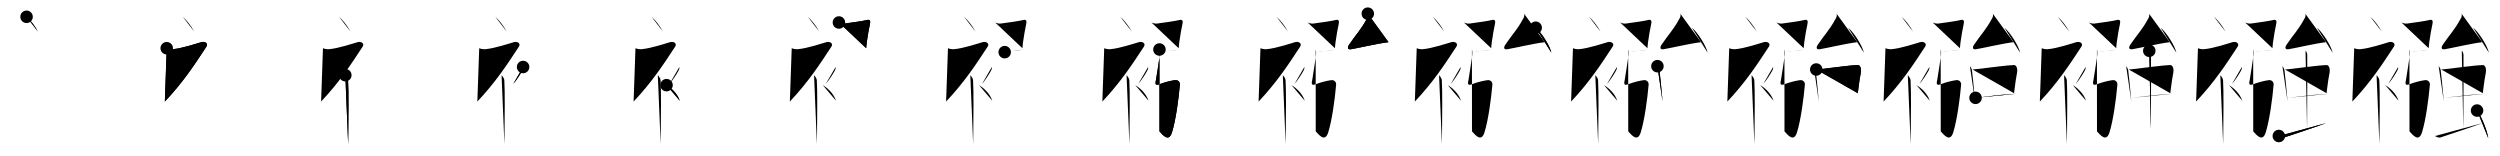 <svg class="stroke_order_diagram--svg_container_for_518662bcd5dda79658001577" style="height: 100px; width: 1600px;" viewbox="0 0 1600 100"><desc>Created with Snap</desc><defs></defs><line class="stroke_order_diagram--bounding_box" x1="1" x2="1599" y1="1" y2="1"></line><line class="stroke_order_diagram--bounding_box" x1="1" x2="1" y1="1" y2="99"></line><line class="stroke_order_diagram--bounding_box" x1="1" x2="1599" y1="99" y2="99"></line><line class="stroke_order_diagram--guide_line" x1="0" x2="1600" y1="50" y2="50"></line><line class="stroke_order_diagram--guide_line" x1="50" x2="50" y1="1" y2="99"></line><line class="stroke_order_diagram--bounding_box" x1="99" x2="99" y1="1" y2="99"></line><path class="stroke_order_diagram--current_path" d="M21,14.75c2.5,2.23,5.18,5.59,7.33,9.5" id="kvg:08941-s1" kvg:type="㇔" transform="matrix(1,0,0,1,-4,-4)" xmlns:kvg="http://kanjivg.tagaini.net"></path><path class="stroke_order_diagram--current_path" d="M21,14.75c2.5,2.23,5.18,5.59,7.33,9.5" id="Ske2ybfvkp" kvg:type="㇔" transform="matrix(1,0,0,1,-4,-4)" xmlns:kvg="http://kanjivg.tagaini.net"></path><circle class="stroke_order_diagram--path_start" cx="21" cy="14.75" r="4" transform="matrix(1,0,0,1,-4,-4)"></circle><line class="stroke_order_diagram--guide_line" x1="150" x2="150" y1="1" y2="99"></line><line class="stroke_order_diagram--bounding_box" x1="199" x2="199" y1="1" y2="99"></line><path class="stroke_order_diagram--existing_path" d="M21,14.75c2.5,2.23,5.18,5.59,7.33,9.5" id="Ske2ybfvks" kvg:type="㇔" transform="matrix(1,0,0,1,96,-4)" xmlns:kvg="http://kanjivg.tagaini.net"></path><path class="stroke_order_diagram--current_path" d="M10.7,34.86c0.94,0.39,2.35,0.74,3.96,0.61c5.84-0.47,15.87-3.83,18.19-4.49c2.33-0.66,4.58,0.83,3.26,2.85C28.36,45.65,21.25,56.5,9.5,69" id="kvg:08941-s2" kvg:type="㇇" transform="matrix(1,0,0,1,96,-4)" xmlns:kvg="http://kanjivg.tagaini.net"></path><path class="stroke_order_diagram--current_path" d="M10.7,34.86c0.94,0.39,2.35,0.74,3.96,0.61c5.84-0.47,15.87-3.83,18.19-4.49c2.33-0.66,4.58,0.83,3.26,2.85C28.36,45.65,21.25,56.5,9.5,69" id="Ske2ybfvku" kvg:type="㇇" transform="matrix(1,0,0,1,96,-4)" xmlns:kvg="http://kanjivg.tagaini.net"></path><circle class="stroke_order_diagram--path_start" cx="10.7" cy="34.86" r="4" transform="matrix(1,0,0,1,96,-4)"></circle><line class="stroke_order_diagram--guide_line" x1="250" x2="250" y1="1" y2="99"></line><line class="stroke_order_diagram--bounding_box" x1="299" x2="299" y1="1" y2="99"></line><path class="stroke_order_diagram--existing_path" d="M21,14.75c2.5,2.23,5.18,5.59,7.33,9.5" id="Ske2ybfvkx" kvg:type="㇔" transform="matrix(1,0,0,1,196,-4)" xmlns:kvg="http://kanjivg.tagaini.net"></path><path class="stroke_order_diagram--existing_path" d="M10.7,34.86c0.94,0.39,2.35,0.74,3.96,0.61c5.84-0.47,15.87-3.83,18.19-4.49c2.33-0.66,4.58,0.83,3.26,2.85C28.36,45.65,21.25,56.5,9.5,69" id="Ske2ybfvky" kvg:type="㇇" transform="matrix(1,0,0,1,196,-4)" xmlns:kvg="http://kanjivg.tagaini.net"></path><path class="stroke_order_diagram--current_path" d="M25,52.11c0.12,0.29,1.65,1.53,1.77,3.39c0.42,6.58,0.25,24.21,0.13,34.25c-0.04,3.58-0.08,5.7-0.08,6.5" id="kvg:08941-s3" kvg:type="㇑" transform="matrix(1,0,0,1,196,-4)" xmlns:kvg="http://kanjivg.tagaini.net"></path><path class="stroke_order_diagram--current_path" d="M25,52.11c0.12,0.29,1.65,1.53,1.77,3.39c0.42,6.58,0.25,24.21,0.13,34.25c-0.04,3.58-0.08,5.7-0.08,6.5" id="Ske2ybfvk10" kvg:type="㇑" transform="matrix(1,0,0,1,196,-4)" xmlns:kvg="http://kanjivg.tagaini.net"></path><circle class="stroke_order_diagram--path_start" cx="25" cy="52.11" r="4" transform="matrix(1,0,0,1,196,-4)"></circle><line class="stroke_order_diagram--guide_line" x1="350" x2="350" y1="1" y2="99"></line><line class="stroke_order_diagram--bounding_box" x1="399" x2="399" y1="1" y2="99"></line><path class="stroke_order_diagram--existing_path" d="M21,14.75c2.5,2.23,5.18,5.59,7.33,9.5" id="Ske2ybfvk13" kvg:type="㇔" transform="matrix(1,0,0,1,296,-4)" xmlns:kvg="http://kanjivg.tagaini.net"></path><path class="stroke_order_diagram--existing_path" d="M10.7,34.86c0.94,0.39,2.35,0.74,3.96,0.61c5.84-0.47,15.87-3.83,18.19-4.49c2.33-0.66,4.58,0.83,3.26,2.85C28.36,45.65,21.25,56.5,9.5,69" id="Ske2ybfvk14" kvg:type="㇇" transform="matrix(1,0,0,1,296,-4)" xmlns:kvg="http://kanjivg.tagaini.net"></path><path class="stroke_order_diagram--existing_path" d="M25,52.11c0.12,0.29,1.65,1.53,1.77,3.39c0.42,6.58,0.25,24.21,0.13,34.25c-0.04,3.58-0.08,5.7-0.08,6.5" id="Ske2ybfvk15" kvg:type="㇑" transform="matrix(1,0,0,1,296,-4)" xmlns:kvg="http://kanjivg.tagaini.net"></path><path class="stroke_order_diagram--current_path" d="M38.78,46.89c0.17,0.89-0.16,1.63-0.5,2.28c-1.04,1.96-3.75,6.26-5.83,8.58" id="kvg:08941-s4" kvg:type="㇒" transform="matrix(1,0,0,1,296,-4)" xmlns:kvg="http://kanjivg.tagaini.net"></path><path class="stroke_order_diagram--current_path" d="M38.78,46.89c0.17,0.89-0.16,1.63-0.5,2.28c-1.04,1.96-3.75,6.26-5.83,8.58" id="Ske2ybfvk17" kvg:type="㇒" transform="matrix(1,0,0,1,296,-4)" xmlns:kvg="http://kanjivg.tagaini.net"></path><circle class="stroke_order_diagram--path_start" cx="38.78" cy="46.89" r="4" transform="matrix(1,0,0,1,296,-4)"></circle><line class="stroke_order_diagram--guide_line" x1="450" x2="450" y1="1" y2="99"></line><line class="stroke_order_diagram--bounding_box" x1="499" x2="499" y1="1" y2="99"></line><path class="stroke_order_diagram--existing_path" d="M21,14.75c2.5,2.23,5.18,5.59,7.33,9.5" id="Ske2ybfvk1a" kvg:type="㇔" transform="matrix(1,0,0,1,396,-4)" xmlns:kvg="http://kanjivg.tagaini.net"></path><path class="stroke_order_diagram--existing_path" d="M10.7,34.86c0.94,0.39,2.35,0.74,3.96,0.61c5.84-0.47,15.87-3.83,18.19-4.49c2.33-0.66,4.58,0.83,3.26,2.85C28.36,45.65,21.25,56.5,9.5,69" id="Ske2ybfvk1b" kvg:type="㇇" transform="matrix(1,0,0,1,396,-4)" xmlns:kvg="http://kanjivg.tagaini.net"></path><path class="stroke_order_diagram--existing_path" d="M25,52.11c0.12,0.29,1.65,1.53,1.77,3.39c0.42,6.58,0.25,24.21,0.13,34.25c-0.04,3.58-0.08,5.7-0.08,6.5" id="Ske2ybfvk1c" kvg:type="㇑" transform="matrix(1,0,0,1,396,-4)" xmlns:kvg="http://kanjivg.tagaini.net"></path><path class="stroke_order_diagram--existing_path" d="M38.78,46.89c0.17,0.89-0.16,1.63-0.5,2.28c-1.04,1.96-3.75,6.26-5.83,8.58" id="Ske2ybfvk1d" kvg:type="㇒" transform="matrix(1,0,0,1,396,-4)" xmlns:kvg="http://kanjivg.tagaini.net"></path><path class="stroke_order_diagram--current_path" d="M30.58,58.5c2.92,1.75,6.92,5.25,8.5,10" id="kvg:08941-s5" kvg:type="㇔" transform="matrix(1,0,0,1,396,-4)" xmlns:kvg="http://kanjivg.tagaini.net"></path><path class="stroke_order_diagram--current_path" d="M30.58,58.5c2.92,1.75,6.92,5.25,8.5,10" id="Ske2ybfvk1f" kvg:type="㇔" transform="matrix(1,0,0,1,396,-4)" xmlns:kvg="http://kanjivg.tagaini.net"></path><circle class="stroke_order_diagram--path_start" cx="30.58" cy="58.5" r="4" transform="matrix(1,0,0,1,396,-4)"></circle><line class="stroke_order_diagram--guide_line" x1="550" x2="550" y1="1" y2="99"></line><line class="stroke_order_diagram--bounding_box" x1="599" x2="599" y1="1" y2="99"></line><path class="stroke_order_diagram--existing_path" d="M21,14.75c2.5,2.23,5.18,5.59,7.33,9.5" id="Ske2ybfvk1i" kvg:type="㇔" transform="matrix(1,0,0,1,496,-4)" xmlns:kvg="http://kanjivg.tagaini.net"></path><path class="stroke_order_diagram--existing_path" d="M10.7,34.86c0.94,0.39,2.35,0.74,3.96,0.61c5.84-0.47,15.87-3.83,18.19-4.49c2.33-0.66,4.58,0.83,3.26,2.85C28.36,45.65,21.25,56.5,9.5,69" id="Ske2ybfvk1j" kvg:type="㇇" transform="matrix(1,0,0,1,496,-4)" xmlns:kvg="http://kanjivg.tagaini.net"></path><path class="stroke_order_diagram--existing_path" d="M25,52.11c0.12,0.29,1.65,1.53,1.77,3.39c0.42,6.58,0.25,24.21,0.13,34.25c-0.04,3.58-0.08,5.7-0.08,6.5" id="Ske2ybfvk1k" kvg:type="㇑" transform="matrix(1,0,0,1,496,-4)" xmlns:kvg="http://kanjivg.tagaini.net"></path><path class="stroke_order_diagram--existing_path" d="M38.78,46.89c0.17,0.89-0.16,1.63-0.5,2.28c-1.04,1.96-3.75,6.26-5.83,8.58" id="Ske2ybfvk1l" kvg:type="㇒" transform="matrix(1,0,0,1,496,-4)" xmlns:kvg="http://kanjivg.tagaini.net"></path><path class="stroke_order_diagram--existing_path" d="M30.58,58.5c2.92,1.75,6.92,5.25,8.5,10" id="Ske2ybfvk1m" kvg:type="㇔" transform="matrix(1,0,0,1,496,-4)" xmlns:kvg="http://kanjivg.tagaini.net"></path><path class="stroke_order_diagram--current_path" d="M40.91,18.39c1.34,0.61,2.67,0.81,3.71,0.67c4.14-0.56,11.9-1.62,14.16-2.25c2.08-0.58,2.4,0.73,2.01,2.45c-0.58,2.57-1.55,7.87-2.08,11.93c-0.19,1.44-0.32,2.73-0.36,3.68" id="kvg:08941-s6" kvg:type="㇕c" transform="matrix(1,0,0,1,496,-4)" xmlns:kvg="http://kanjivg.tagaini.net"></path><path class="stroke_order_diagram--current_path" d="M40.91,18.39c1.34,0.61,2.67,0.81,3.71,0.67c4.14-0.56,11.9-1.62,14.16-2.25c2.08-0.58,2.4,0.73,2.01,2.45c-0.58,2.57-1.55,7.87-2.08,11.93c-0.19,1.44-0.32,2.73-0.36,3.68" id="Ske2ybfvk1o" kvg:type="㇕c" transform="matrix(1,0,0,1,496,-4)" xmlns:kvg="http://kanjivg.tagaini.net"></path><circle class="stroke_order_diagram--path_start" cx="40.91" cy="18.39" r="4" transform="matrix(1,0,0,1,496,-4)"></circle><line class="stroke_order_diagram--guide_line" x1="650" x2="650" y1="1" y2="99"></line><line class="stroke_order_diagram--bounding_box" x1="699" x2="699" y1="1" y2="99"></line><path class="stroke_order_diagram--existing_path" d="M21,14.75c2.5,2.23,5.18,5.59,7.33,9.5" id="Ske2ybfvk1r" kvg:type="㇔" transform="matrix(1,0,0,1,596,-4)" xmlns:kvg="http://kanjivg.tagaini.net"></path><path class="stroke_order_diagram--existing_path" d="M10.7,34.86c0.94,0.39,2.35,0.74,3.96,0.61c5.84-0.47,15.87-3.83,18.19-4.49c2.33-0.66,4.58,0.83,3.26,2.85C28.36,45.65,21.25,56.5,9.5,69" id="Ske2ybfvk1s" kvg:type="㇇" transform="matrix(1,0,0,1,596,-4)" xmlns:kvg="http://kanjivg.tagaini.net"></path><path class="stroke_order_diagram--existing_path" d="M25,52.11c0.12,0.29,1.65,1.53,1.77,3.39c0.42,6.58,0.25,24.21,0.13,34.25c-0.04,3.58-0.08,5.7-0.08,6.5" id="Ske2ybfvk1t" kvg:type="㇑" transform="matrix(1,0,0,1,596,-4)" xmlns:kvg="http://kanjivg.tagaini.net"></path><path class="stroke_order_diagram--existing_path" d="M38.78,46.89c0.17,0.89-0.16,1.63-0.5,2.28c-1.04,1.96-3.75,6.26-5.83,8.58" id="Ske2ybfvk1u" kvg:type="㇒" transform="matrix(1,0,0,1,596,-4)" xmlns:kvg="http://kanjivg.tagaini.net"></path><path class="stroke_order_diagram--existing_path" d="M30.58,58.5c2.92,1.75,6.92,5.25,8.5,10" id="Ske2ybfvk1v" kvg:type="㇔" transform="matrix(1,0,0,1,596,-4)" xmlns:kvg="http://kanjivg.tagaini.net"></path><path class="stroke_order_diagram--existing_path" d="M40.91,18.39c1.34,0.61,2.67,0.81,3.71,0.67c4.14-0.56,11.9-1.62,14.16-2.25c2.08-0.58,2.4,0.73,2.01,2.45c-0.58,2.57-1.55,7.87-2.08,11.93c-0.19,1.44-0.32,2.73-0.36,3.68" id="Ske2ybfvk1w" kvg:type="㇕c" transform="matrix(1,0,0,1,596,-4)" xmlns:kvg="http://kanjivg.tagaini.net"></path><path class="stroke_order_diagram--current_path" d="M47,37.38c1.42,0,8.88-1.41,9.9-1.41c1.02,0,2.03-0.35,2.85-0.35" id="kvg:08941-s7" kvg:type="㇐" transform="matrix(1,0,0,1,596,-4)" xmlns:kvg="http://kanjivg.tagaini.net"></path><path class="stroke_order_diagram--current_path" d="M47,37.38c1.42,0,8.88-1.41,9.9-1.41c1.02,0,2.03-0.35,2.85-0.35" id="Ske2ybfvk1y" kvg:type="㇐" transform="matrix(1,0,0,1,596,-4)" xmlns:kvg="http://kanjivg.tagaini.net"></path><circle class="stroke_order_diagram--path_start" cx="47" cy="37.38" r="4" transform="matrix(1,0,0,1,596,-4)"></circle><line class="stroke_order_diagram--guide_line" x1="750" x2="750" y1="1" y2="99"></line><line class="stroke_order_diagram--bounding_box" x1="799" x2="799" y1="1" y2="99"></line><path class="stroke_order_diagram--existing_path" d="M21,14.75c2.5,2.23,5.18,5.59,7.33,9.5" id="Ske2ybfvk21" kvg:type="㇔" transform="matrix(1,0,0,1,696,-4)" xmlns:kvg="http://kanjivg.tagaini.net"></path><path class="stroke_order_diagram--existing_path" d="M10.7,34.86c0.94,0.39,2.35,0.74,3.96,0.61c5.84-0.47,15.87-3.83,18.19-4.49c2.33-0.66,4.58,0.83,3.26,2.85C28.36,45.65,21.25,56.5,9.5,69" id="Ske2ybfvk22" kvg:type="㇇" transform="matrix(1,0,0,1,696,-4)" xmlns:kvg="http://kanjivg.tagaini.net"></path><path class="stroke_order_diagram--existing_path" d="M25,52.11c0.12,0.29,1.65,1.53,1.77,3.39c0.42,6.58,0.25,24.21,0.13,34.25c-0.04,3.58-0.08,5.7-0.08,6.5" id="Ske2ybfvk23" kvg:type="㇑" transform="matrix(1,0,0,1,696,-4)" xmlns:kvg="http://kanjivg.tagaini.net"></path><path class="stroke_order_diagram--existing_path" d="M38.78,46.89c0.17,0.89-0.16,1.63-0.5,2.28c-1.04,1.96-3.75,6.26-5.83,8.58" id="Ske2ybfvk24" kvg:type="㇒" transform="matrix(1,0,0,1,696,-4)" xmlns:kvg="http://kanjivg.tagaini.net"></path><path class="stroke_order_diagram--existing_path" d="M30.58,58.5c2.92,1.75,6.92,5.25,8.5,10" id="Ske2ybfvk25" kvg:type="㇔" transform="matrix(1,0,0,1,696,-4)" xmlns:kvg="http://kanjivg.tagaini.net"></path><path class="stroke_order_diagram--existing_path" d="M40.91,18.39c1.34,0.61,2.67,0.81,3.71,0.67c4.14-0.56,11.9-1.62,14.16-2.25c2.08-0.58,2.4,0.73,2.01,2.45c-0.58,2.57-1.55,7.87-2.08,11.93c-0.19,1.44-0.32,2.73-0.36,3.68" id="Ske2ybfvk26" kvg:type="㇕c" transform="matrix(1,0,0,1,696,-4)" xmlns:kvg="http://kanjivg.tagaini.net"></path><path class="stroke_order_diagram--existing_path" d="M47,37.38c1.42,0,8.88-1.41,9.9-1.41c1.02,0,2.03-0.35,2.85-0.35" id="Ske2ybfvk27" kvg:type="㇐" transform="matrix(1,0,0,1,696,-4)" xmlns:kvg="http://kanjivg.tagaini.net"></path><path class="stroke_order_diagram--current_path" d="M46.04,35.68c0.38,0.96,0.32,3.06,0.07,4.58c-0.28,1.74-2,13.77-2.24,14.68c-0.69,2.56-0.49,3.97,1.91,3.06c3.97-1.5,7.18-2.25,10.1-2.69c2.07-0.31,3.39,1.21,3.24,2.94c-0.76,8.88-2.62,22.75-5.06,30.5c-2.04,6.46-5.8,1.75-7.99-0.67" id="kvg:08941-s8" kvg:type="㇉" transform="matrix(1,0,0,1,696,-4)" xmlns:kvg="http://kanjivg.tagaini.net"></path><path class="stroke_order_diagram--current_path" d="M46.04,35.68c0.38,0.96,0.32,3.06,0.07,4.58c-0.28,1.74-2,13.77-2.24,14.68c-0.69,2.56-0.49,3.97,1.91,3.06c3.97-1.5,7.18-2.25,10.1-2.69c2.07-0.31,3.39,1.21,3.24,2.94c-0.76,8.88-2.62,22.75-5.06,30.5c-2.04,6.46-5.8,1.75-7.99-0.67" id="Ske2ybfvk29" kvg:type="㇉" transform="matrix(1,0,0,1,696,-4)" xmlns:kvg="http://kanjivg.tagaini.net"></path><circle class="stroke_order_diagram--path_start" cx="46.04" cy="35.68" r="4" transform="matrix(1,0,0,1,696,-4)"></circle><line class="stroke_order_diagram--guide_line" x1="850" x2="850" y1="1" y2="99"></line><line class="stroke_order_diagram--bounding_box" x1="899" x2="899" y1="1" y2="99"></line><path class="stroke_order_diagram--existing_path" d="M21,14.75c2.5,2.23,5.18,5.59,7.33,9.5" id="Ske2ybfvk2c" kvg:type="㇔" transform="matrix(1,0,0,1,796,-4)" xmlns:kvg="http://kanjivg.tagaini.net"></path><path class="stroke_order_diagram--existing_path" d="M10.7,34.86c0.94,0.39,2.35,0.74,3.96,0.61c5.84-0.47,15.87-3.83,18.19-4.49c2.33-0.66,4.58,0.83,3.26,2.85C28.36,45.65,21.25,56.5,9.5,69" id="Ske2ybfvk2d" kvg:type="㇇" transform="matrix(1,0,0,1,796,-4)" xmlns:kvg="http://kanjivg.tagaini.net"></path><path class="stroke_order_diagram--existing_path" d="M25,52.11c0.12,0.29,1.65,1.53,1.77,3.39c0.42,6.58,0.25,24.21,0.13,34.25c-0.04,3.58-0.08,5.7-0.08,6.5" id="Ske2ybfvk2e" kvg:type="㇑" transform="matrix(1,0,0,1,796,-4)" xmlns:kvg="http://kanjivg.tagaini.net"></path><path class="stroke_order_diagram--existing_path" d="M38.78,46.89c0.17,0.89-0.16,1.63-0.5,2.28c-1.04,1.96-3.75,6.26-5.83,8.58" id="Ske2ybfvk2f" kvg:type="㇒" transform="matrix(1,0,0,1,796,-4)" xmlns:kvg="http://kanjivg.tagaini.net"></path><path class="stroke_order_diagram--existing_path" d="M30.58,58.5c2.92,1.75,6.92,5.25,8.5,10" id="Ske2ybfvk2g" kvg:type="㇔" transform="matrix(1,0,0,1,796,-4)" xmlns:kvg="http://kanjivg.tagaini.net"></path><path class="stroke_order_diagram--existing_path" d="M40.91,18.39c1.34,0.61,2.67,0.81,3.71,0.67c4.14-0.56,11.9-1.62,14.16-2.25c2.08-0.58,2.4,0.73,2.01,2.45c-0.58,2.57-1.55,7.87-2.08,11.93c-0.19,1.44-0.32,2.73-0.36,3.68" id="Ske2ybfvk2h" kvg:type="㇕c" transform="matrix(1,0,0,1,796,-4)" xmlns:kvg="http://kanjivg.tagaini.net"></path><path class="stroke_order_diagram--existing_path" d="M47,37.38c1.42,0,8.88-1.41,9.9-1.41c1.02,0,2.03-0.35,2.85-0.35" id="Ske2ybfvk2i" kvg:type="㇐" transform="matrix(1,0,0,1,796,-4)" xmlns:kvg="http://kanjivg.tagaini.net"></path><path class="stroke_order_diagram--existing_path" d="M46.04,35.68c0.38,0.96,0.32,3.06,0.07,4.58c-0.28,1.74-2,13.77-2.24,14.68c-0.69,2.56-0.49,3.97,1.91,3.06c3.97-1.5,7.18-2.25,10.1-2.69c2.07-0.31,3.39,1.21,3.24,2.94c-0.76,8.88-2.62,22.75-5.06,30.5c-2.04,6.46-5.8,1.75-7.99-0.67" id="Ske2ybfvk2j" kvg:type="㇉" transform="matrix(1,0,0,1,796,-4)" xmlns:kvg="http://kanjivg.tagaini.net"></path><path class="stroke_order_diagram--current_path" d="M79.39,12.75c0.55,1.75-0.44,2.98-0.73,3.5c-3.82,7.04-6.82,9.75-11.24,16.34c-1.31,1.95-0.9,3.27,1.32,2.91c4.66-0.77,16.9-3.68,23.91-4.5" id="kvg:08941-s9" kvg:type="㇜" transform="matrix(1,0,0,1,796,-4)" xmlns:kvg="http://kanjivg.tagaini.net"></path><path class="stroke_order_diagram--current_path" d="M79.39,12.75c0.55,1.75-0.44,2.98-0.73,3.5c-3.82,7.04-6.82,9.75-11.24,16.34c-1.31,1.95-0.9,3.27,1.32,2.91c4.66-0.77,16.9-3.68,23.91-4.5" id="Ske2ybfvk2l" kvg:type="㇜" transform="matrix(1,0,0,1,796,-4)" xmlns:kvg="http://kanjivg.tagaini.net"></path><circle class="stroke_order_diagram--path_start" cx="79.39" cy="12.75" r="4" transform="matrix(1,0,0,1,796,-4)"></circle><line class="stroke_order_diagram--guide_line" x1="950" x2="950" y1="1" y2="99"></line><line class="stroke_order_diagram--bounding_box" x1="999" x2="999" y1="1" y2="99"></line><path class="stroke_order_diagram--existing_path" d="M21,14.75c2.5,2.23,5.18,5.59,7.33,9.5" id="Ske2ybfvk2o" kvg:type="㇔" transform="matrix(1,0,0,1,896,-4)" xmlns:kvg="http://kanjivg.tagaini.net"></path><path class="stroke_order_diagram--existing_path" d="M10.7,34.86c0.94,0.39,2.35,0.74,3.96,0.61c5.84-0.47,15.87-3.83,18.19-4.49c2.33-0.66,4.58,0.83,3.26,2.85C28.36,45.65,21.25,56.5,9.5,69" id="Ske2ybfvk2p" kvg:type="㇇" transform="matrix(1,0,0,1,896,-4)" xmlns:kvg="http://kanjivg.tagaini.net"></path><path class="stroke_order_diagram--existing_path" d="M25,52.11c0.12,0.29,1.65,1.53,1.77,3.39c0.42,6.58,0.25,24.21,0.13,34.25c-0.04,3.58-0.08,5.7-0.08,6.5" id="Ske2ybfvk2q" kvg:type="㇑" transform="matrix(1,0,0,1,896,-4)" xmlns:kvg="http://kanjivg.tagaini.net"></path><path class="stroke_order_diagram--existing_path" d="M38.78,46.89c0.17,0.89-0.16,1.63-0.5,2.28c-1.04,1.96-3.75,6.26-5.83,8.58" id="Ske2ybfvk2r" kvg:type="㇒" transform="matrix(1,0,0,1,896,-4)" xmlns:kvg="http://kanjivg.tagaini.net"></path><path class="stroke_order_diagram--existing_path" d="M30.58,58.5c2.92,1.75,6.92,5.25,8.5,10" id="Ske2ybfvk2s" kvg:type="㇔" transform="matrix(1,0,0,1,896,-4)" xmlns:kvg="http://kanjivg.tagaini.net"></path><path class="stroke_order_diagram--existing_path" d="M40.91,18.39c1.34,0.61,2.67,0.81,3.71,0.67c4.14-0.56,11.9-1.62,14.16-2.25c2.08-0.58,2.4,0.73,2.01,2.45c-0.58,2.57-1.55,7.87-2.08,11.93c-0.19,1.44-0.32,2.73-0.36,3.68" id="Ske2ybfvk2t" kvg:type="㇕c" transform="matrix(1,0,0,1,896,-4)" xmlns:kvg="http://kanjivg.tagaini.net"></path><path class="stroke_order_diagram--existing_path" d="M47,37.38c1.42,0,8.88-1.41,9.9-1.41c1.02,0,2.03-0.35,2.85-0.35" id="Ske2ybfvk2u" kvg:type="㇐" transform="matrix(1,0,0,1,896,-4)" xmlns:kvg="http://kanjivg.tagaini.net"></path><path class="stroke_order_diagram--existing_path" d="M46.04,35.68c0.38,0.96,0.32,3.06,0.07,4.58c-0.28,1.74-2,13.77-2.24,14.68c-0.69,2.56-0.49,3.97,1.91,3.06c3.97-1.5,7.18-2.25,10.1-2.69c2.07-0.31,3.39,1.21,3.24,2.94c-0.76,8.88-2.62,22.75-5.06,30.5c-2.04,6.46-5.8,1.75-7.99-0.67" id="Ske2ybfvk2v" kvg:type="㇉" transform="matrix(1,0,0,1,896,-4)" xmlns:kvg="http://kanjivg.tagaini.net"></path><path class="stroke_order_diagram--existing_path" d="M79.39,12.75c0.55,1.75-0.44,2.98-0.73,3.5c-3.82,7.04-6.82,9.75-11.24,16.34c-1.31,1.95-0.9,3.27,1.32,2.91c4.66-0.77,16.9-3.68,23.91-4.5" id="Ske2ybfvk2w" kvg:type="㇜" transform="matrix(1,0,0,1,896,-4)" xmlns:kvg="http://kanjivg.tagaini.net"></path><path class="stroke_order_diagram--current_path" d="M86.84,21.75c3.55,2.82,9.16,11.61,10.05,16" id="kvg:08941-s10" kvg:type="㇔" transform="matrix(1,0,0,1,896,-4)" xmlns:kvg="http://kanjivg.tagaini.net"></path><path class="stroke_order_diagram--current_path" d="M86.84,21.75c3.55,2.82,9.16,11.61,10.05,16" id="Ske2ybfvk2y" kvg:type="㇔" transform="matrix(1,0,0,1,896,-4)" xmlns:kvg="http://kanjivg.tagaini.net"></path><circle class="stroke_order_diagram--path_start" cx="86.84" cy="21.75" r="4" transform="matrix(1,0,0,1,896,-4)"></circle><line class="stroke_order_diagram--guide_line" x1="1050" x2="1050" y1="1" y2="99"></line><line class="stroke_order_diagram--bounding_box" x1="1099" x2="1099" y1="1" y2="99"></line><path class="stroke_order_diagram--existing_path" d="M21,14.75c2.5,2.23,5.18,5.59,7.33,9.5" id="Ske2ybfvk31" kvg:type="㇔" transform="matrix(1,0,0,1,996,-4)" xmlns:kvg="http://kanjivg.tagaini.net"></path><path class="stroke_order_diagram--existing_path" d="M10.7,34.86c0.94,0.39,2.35,0.74,3.96,0.61c5.84-0.47,15.87-3.83,18.19-4.49c2.33-0.66,4.58,0.83,3.26,2.85C28.36,45.65,21.25,56.5,9.5,69" id="Ske2ybfvk32" kvg:type="㇇" transform="matrix(1,0,0,1,996,-4)" xmlns:kvg="http://kanjivg.tagaini.net"></path><path class="stroke_order_diagram--existing_path" d="M25,52.11c0.12,0.29,1.65,1.53,1.77,3.39c0.42,6.58,0.25,24.21,0.13,34.25c-0.04,3.58-0.08,5.7-0.08,6.5" id="Ske2ybfvk33" kvg:type="㇑" transform="matrix(1,0,0,1,996,-4)" xmlns:kvg="http://kanjivg.tagaini.net"></path><path class="stroke_order_diagram--existing_path" d="M38.78,46.89c0.17,0.89-0.16,1.63-0.5,2.28c-1.04,1.96-3.75,6.26-5.83,8.58" id="Ske2ybfvk34" kvg:type="㇒" transform="matrix(1,0,0,1,996,-4)" xmlns:kvg="http://kanjivg.tagaini.net"></path><path class="stroke_order_diagram--existing_path" d="M30.58,58.5c2.92,1.75,6.92,5.25,8.5,10" id="Ske2ybfvk35" kvg:type="㇔" transform="matrix(1,0,0,1,996,-4)" xmlns:kvg="http://kanjivg.tagaini.net"></path><path class="stroke_order_diagram--existing_path" d="M40.91,18.39c1.34,0.61,2.67,0.81,3.71,0.67c4.14-0.56,11.9-1.62,14.16-2.25c2.08-0.58,2.4,0.73,2.01,2.45c-0.58,2.57-1.55,7.87-2.08,11.93c-0.19,1.44-0.32,2.73-0.36,3.68" id="Ske2ybfvk36" kvg:type="㇕c" transform="matrix(1,0,0,1,996,-4)" xmlns:kvg="http://kanjivg.tagaini.net"></path><path class="stroke_order_diagram--existing_path" d="M47,37.38c1.42,0,8.88-1.41,9.9-1.41c1.02,0,2.03-0.35,2.85-0.35" id="Ske2ybfvk37" kvg:type="㇐" transform="matrix(1,0,0,1,996,-4)" xmlns:kvg="http://kanjivg.tagaini.net"></path><path class="stroke_order_diagram--existing_path" d="M46.04,35.68c0.38,0.96,0.32,3.06,0.07,4.58c-0.28,1.74-2,13.77-2.24,14.68c-0.69,2.56-0.49,3.97,1.91,3.06c3.97-1.5,7.18-2.25,10.1-2.69c2.07-0.31,3.39,1.21,3.24,2.94c-0.76,8.88-2.62,22.75-5.06,30.5c-2.04,6.46-5.8,1.75-7.99-0.67" id="Ske2ybfvk38" kvg:type="㇉" transform="matrix(1,0,0,1,996,-4)" xmlns:kvg="http://kanjivg.tagaini.net"></path><path class="stroke_order_diagram--existing_path" d="M79.39,12.75c0.55,1.75-0.44,2.98-0.73,3.5c-3.82,7.04-6.82,9.75-11.24,16.34c-1.31,1.95-0.9,3.27,1.32,2.91c4.66-0.77,16.9-3.68,23.91-4.5" id="Ske2ybfvk39" kvg:type="㇜" transform="matrix(1,0,0,1,996,-4)" xmlns:kvg="http://kanjivg.tagaini.net"></path><path class="stroke_order_diagram--existing_path" d="M86.84,21.75c3.55,2.82,9.16,11.61,10.05,16" id="Ske2ybfvk3a" kvg:type="㇔" transform="matrix(1,0,0,1,996,-4)" xmlns:kvg="http://kanjivg.tagaini.net"></path><path class="stroke_order_diagram--current_path" d="M64.75,46.36c0.37,0.27,1.22,1.92,1.3,2.58c0.52,4.12,1.03,9.49,1.68,16.54c0.1,1.12,0.21,2.3,0.32,3.54" id="kvg:08941-s11" kvg:type="㇑" transform="matrix(1,0,0,1,996,-4)" xmlns:kvg="http://kanjivg.tagaini.net"></path><path class="stroke_order_diagram--current_path" d="M64.75,46.36c0.37,0.27,1.22,1.92,1.3,2.58c0.52,4.12,1.03,9.49,1.68,16.54c0.1,1.12,0.21,2.3,0.32,3.54" id="Ske2ybfvk3c" kvg:type="㇑" transform="matrix(1,0,0,1,996,-4)" xmlns:kvg="http://kanjivg.tagaini.net"></path><circle class="stroke_order_diagram--path_start" cx="64.75" cy="46.36" r="4" transform="matrix(1,0,0,1,996,-4)"></circle><line class="stroke_order_diagram--guide_line" x1="1150" x2="1150" y1="1" y2="99"></line><line class="stroke_order_diagram--bounding_box" x1="1199" x2="1199" y1="1" y2="99"></line><path class="stroke_order_diagram--existing_path" d="M21,14.75c2.5,2.23,5.18,5.59,7.33,9.5" id="Ske2ybfvk3f" kvg:type="㇔" transform="matrix(1,0,0,1,1096,-4)" xmlns:kvg="http://kanjivg.tagaini.net"></path><path class="stroke_order_diagram--existing_path" d="M10.7,34.86c0.94,0.39,2.35,0.74,3.96,0.61c5.84-0.47,15.87-3.83,18.19-4.49c2.33-0.66,4.58,0.83,3.26,2.85C28.36,45.65,21.25,56.5,9.5,69" id="Ske2ybfvk3g" kvg:type="㇇" transform="matrix(1,0,0,1,1096,-4)" xmlns:kvg="http://kanjivg.tagaini.net"></path><path class="stroke_order_diagram--existing_path" d="M25,52.11c0.12,0.29,1.65,1.53,1.77,3.39c0.42,6.58,0.25,24.21,0.13,34.25c-0.04,3.58-0.08,5.7-0.08,6.5" id="Ske2ybfvk3h" kvg:type="㇑" transform="matrix(1,0,0,1,1096,-4)" xmlns:kvg="http://kanjivg.tagaini.net"></path><path class="stroke_order_diagram--existing_path" d="M38.78,46.89c0.17,0.89-0.16,1.63-0.5,2.28c-1.04,1.96-3.75,6.26-5.83,8.58" id="Ske2ybfvk3i" kvg:type="㇒" transform="matrix(1,0,0,1,1096,-4)" xmlns:kvg="http://kanjivg.tagaini.net"></path><path class="stroke_order_diagram--existing_path" d="M30.58,58.5c2.92,1.75,6.92,5.25,8.5,10" id="Ske2ybfvk3j" kvg:type="㇔" transform="matrix(1,0,0,1,1096,-4)" xmlns:kvg="http://kanjivg.tagaini.net"></path><path class="stroke_order_diagram--existing_path" d="M40.91,18.39c1.34,0.61,2.67,0.81,3.71,0.67c4.14-0.56,11.9-1.62,14.16-2.25c2.08-0.58,2.4,0.73,2.01,2.45c-0.58,2.57-1.55,7.87-2.08,11.93c-0.19,1.44-0.32,2.73-0.36,3.68" id="Ske2ybfvk3k" kvg:type="㇕c" transform="matrix(1,0,0,1,1096,-4)" xmlns:kvg="http://kanjivg.tagaini.net"></path><path class="stroke_order_diagram--existing_path" d="M47,37.38c1.42,0,8.88-1.41,9.9-1.41c1.02,0,2.03-0.35,2.85-0.35" id="Ske2ybfvk3l" kvg:type="㇐" transform="matrix(1,0,0,1,1096,-4)" xmlns:kvg="http://kanjivg.tagaini.net"></path><path class="stroke_order_diagram--existing_path" d="M46.04,35.68c0.38,0.96,0.32,3.06,0.07,4.58c-0.28,1.74-2,13.77-2.24,14.68c-0.69,2.56-0.49,3.97,1.91,3.06c3.97-1.5,7.18-2.25,10.1-2.69c2.07-0.31,3.39,1.21,3.24,2.94c-0.76,8.88-2.62,22.75-5.06,30.5c-2.04,6.46-5.8,1.75-7.99-0.67" id="Ske2ybfvk3m" kvg:type="㇉" transform="matrix(1,0,0,1,1096,-4)" xmlns:kvg="http://kanjivg.tagaini.net"></path><path class="stroke_order_diagram--existing_path" d="M79.39,12.75c0.55,1.75-0.44,2.98-0.73,3.5c-3.82,7.04-6.82,9.75-11.24,16.34c-1.31,1.95-0.9,3.27,1.32,2.91c4.66-0.77,16.9-3.68,23.91-4.5" id="Ske2ybfvk3n" kvg:type="㇜" transform="matrix(1,0,0,1,1096,-4)" xmlns:kvg="http://kanjivg.tagaini.net"></path><path class="stroke_order_diagram--existing_path" d="M86.84,21.75c3.55,2.82,9.16,11.61,10.05,16" id="Ske2ybfvk3o" kvg:type="㇔" transform="matrix(1,0,0,1,1096,-4)" xmlns:kvg="http://kanjivg.tagaini.net"></path><path class="stroke_order_diagram--existing_path" d="M64.75,46.36c0.37,0.27,1.22,1.92,1.3,2.58c0.52,4.12,1.03,9.49,1.68,16.54c0.1,1.12,0.21,2.3,0.32,3.54" id="Ske2ybfvk3p" kvg:type="㇑" transform="matrix(1,0,0,1,1096,-4)" xmlns:kvg="http://kanjivg.tagaini.net"></path><path class="stroke_order_diagram--current_path" d="M66.41,48.48c1-0.09,2.13-0.2,3.35-0.33c7.62-0.83,18.6-2.42,23.15-2.52c2.05-0.05,2.33,3.23,2.05,4.64c-0.67,3.49-1.11,6.48-1.48,9.5c-0.17,1.41-0.33,2.72-0.49,3.89" id="kvg:08941-s12" kvg:type="㇕b" transform="matrix(1,0,0,1,1096,-4)" xmlns:kvg="http://kanjivg.tagaini.net"></path><path class="stroke_order_diagram--current_path" d="M66.41,48.48c1-0.09,2.13-0.2,3.35-0.33c7.62-0.83,18.6-2.42,23.15-2.52c2.05-0.05,2.33,3.23,2.05,4.64c-0.67,3.49-1.11,6.48-1.48,9.5c-0.17,1.41-0.33,2.72-0.49,3.89" id="Ske2ybfvk3r" kvg:type="㇕b" transform="matrix(1,0,0,1,1096,-4)" xmlns:kvg="http://kanjivg.tagaini.net"></path><circle class="stroke_order_diagram--path_start" cx="66.41" cy="48.48" r="4" transform="matrix(1,0,0,1,1096,-4)"></circle><line class="stroke_order_diagram--guide_line" x1="1250" x2="1250" y1="1" y2="99"></line><line class="stroke_order_diagram--bounding_box" x1="1299" x2="1299" y1="1" y2="99"></line><path class="stroke_order_diagram--existing_path" d="M21,14.75c2.5,2.23,5.18,5.59,7.33,9.5" id="Ske2ybfvk3u" kvg:type="㇔" transform="matrix(1,0,0,1,1196,-4)" xmlns:kvg="http://kanjivg.tagaini.net"></path><path class="stroke_order_diagram--existing_path" d="M10.7,34.86c0.94,0.39,2.35,0.74,3.96,0.61c5.84-0.47,15.87-3.83,18.19-4.49c2.33-0.66,4.58,0.83,3.26,2.85C28.36,45.65,21.25,56.5,9.5,69" id="Ske2ybfvk3v" kvg:type="㇇" transform="matrix(1,0,0,1,1196,-4)" xmlns:kvg="http://kanjivg.tagaini.net"></path><path class="stroke_order_diagram--existing_path" d="M25,52.11c0.12,0.29,1.65,1.53,1.77,3.39c0.42,6.58,0.25,24.21,0.13,34.25c-0.04,3.58-0.08,5.7-0.08,6.5" id="Ske2ybfvk3w" kvg:type="㇑" transform="matrix(1,0,0,1,1196,-4)" xmlns:kvg="http://kanjivg.tagaini.net"></path><path class="stroke_order_diagram--existing_path" d="M38.78,46.89c0.17,0.89-0.16,1.63-0.5,2.28c-1.04,1.96-3.75,6.26-5.83,8.58" id="Ske2ybfvk3x" kvg:type="㇒" transform="matrix(1,0,0,1,1196,-4)" xmlns:kvg="http://kanjivg.tagaini.net"></path><path class="stroke_order_diagram--existing_path" d="M30.58,58.5c2.92,1.75,6.92,5.25,8.5,10" id="Ske2ybfvk3y" kvg:type="㇔" transform="matrix(1,0,0,1,1196,-4)" xmlns:kvg="http://kanjivg.tagaini.net"></path><path class="stroke_order_diagram--existing_path" d="M40.91,18.39c1.34,0.61,2.67,0.81,3.71,0.67c4.14-0.56,11.9-1.62,14.16-2.25c2.08-0.58,2.4,0.73,2.01,2.45c-0.58,2.57-1.55,7.87-2.08,11.93c-0.19,1.44-0.32,2.73-0.36,3.68" id="Ske2ybfvk3z" kvg:type="㇕c" transform="matrix(1,0,0,1,1196,-4)" xmlns:kvg="http://kanjivg.tagaini.net"></path><path class="stroke_order_diagram--existing_path" d="M47,37.38c1.42,0,8.88-1.41,9.9-1.41c1.02,0,2.03-0.35,2.85-0.35" id="Ske2ybfvk40" kvg:type="㇐" transform="matrix(1,0,0,1,1196,-4)" xmlns:kvg="http://kanjivg.tagaini.net"></path><path class="stroke_order_diagram--existing_path" d="M46.04,35.68c0.38,0.96,0.32,3.06,0.07,4.58c-0.28,1.74-2,13.77-2.24,14.68c-0.69,2.56-0.49,3.97,1.91,3.06c3.97-1.5,7.18-2.25,10.1-2.69c2.07-0.31,3.39,1.21,3.24,2.94c-0.76,8.88-2.62,22.75-5.06,30.5c-2.04,6.46-5.8,1.75-7.99-0.67" id="Ske2ybfvk41" kvg:type="㇉" transform="matrix(1,0,0,1,1196,-4)" xmlns:kvg="http://kanjivg.tagaini.net"></path><path class="stroke_order_diagram--existing_path" d="M79.39,12.75c0.55,1.75-0.44,2.98-0.73,3.5c-3.82,7.04-6.82,9.75-11.24,16.34c-1.31,1.95-0.9,3.27,1.32,2.91c4.66-0.77,16.9-3.68,23.91-4.5" id="Ske2ybfvk42" kvg:type="㇜" transform="matrix(1,0,0,1,1196,-4)" xmlns:kvg="http://kanjivg.tagaini.net"></path><path class="stroke_order_diagram--existing_path" d="M86.84,21.75c3.55,2.82,9.16,11.61,10.05,16" id="Ske2ybfvk43" kvg:type="㇔" transform="matrix(1,0,0,1,1196,-4)" xmlns:kvg="http://kanjivg.tagaini.net"></path><path class="stroke_order_diagram--existing_path" d="M64.75,46.36c0.37,0.27,1.22,1.92,1.3,2.58c0.52,4.12,1.03,9.49,1.68,16.54c0.1,1.12,0.21,2.3,0.32,3.54" id="Ske2ybfvk44" kvg:type="㇑" transform="matrix(1,0,0,1,1196,-4)" xmlns:kvg="http://kanjivg.tagaini.net"></path><path class="stroke_order_diagram--existing_path" d="M66.41,48.48c1-0.09,2.13-0.2,3.35-0.33c7.62-0.83,18.6-2.42,23.15-2.52c2.05-0.05,2.33,3.23,2.05,4.64c-0.67,3.49-1.11,6.48-1.48,9.5c-0.17,1.41-0.33,2.72-0.49,3.89" id="Ske2ybfvk45" kvg:type="㇕b" transform="matrix(1,0,0,1,1196,-4)" xmlns:kvg="http://kanjivg.tagaini.net"></path><path class="stroke_order_diagram--current_path" d="M68.34,66.61c4.94-0.58,14.09-1.8,21.91-2.32c1.47-0.1,2.88-0.19,4.18-0.27" id="kvg:08941-s13" kvg:type="㇐b" transform="matrix(1,0,0,1,1196,-4)" xmlns:kvg="http://kanjivg.tagaini.net"></path><path class="stroke_order_diagram--current_path" d="M68.34,66.61c4.94-0.58,14.09-1.8,21.91-2.32c1.47-0.1,2.88-0.19,4.18-0.27" id="Ske2ybfvk47" kvg:type="㇐b" transform="matrix(1,0,0,1,1196,-4)" xmlns:kvg="http://kanjivg.tagaini.net"></path><circle class="stroke_order_diagram--path_start" cx="68.34" cy="66.61" r="4" transform="matrix(1,0,0,1,1196,-4)"></circle><line class="stroke_order_diagram--guide_line" x1="1350" x2="1350" y1="1" y2="99"></line><line class="stroke_order_diagram--bounding_box" x1="1399" x2="1399" y1="1" y2="99"></line><path class="stroke_order_diagram--existing_path" d="M21,14.75c2.5,2.23,5.18,5.59,7.33,9.5" id="Ske2ybfvk4a" kvg:type="㇔" transform="matrix(1,0,0,1,1296,-4)" xmlns:kvg="http://kanjivg.tagaini.net"></path><path class="stroke_order_diagram--existing_path" d="M10.7,34.86c0.94,0.39,2.35,0.74,3.96,0.61c5.84-0.47,15.87-3.83,18.19-4.49c2.33-0.66,4.58,0.83,3.26,2.85C28.36,45.65,21.25,56.5,9.5,69" id="Ske2ybfvk4b" kvg:type="㇇" transform="matrix(1,0,0,1,1296,-4)" xmlns:kvg="http://kanjivg.tagaini.net"></path><path class="stroke_order_diagram--existing_path" d="M25,52.11c0.12,0.29,1.65,1.53,1.77,3.39c0.42,6.58,0.25,24.21,0.13,34.25c-0.04,3.58-0.08,5.7-0.08,6.5" id="Ske2ybfvk4c" kvg:type="㇑" transform="matrix(1,0,0,1,1296,-4)" xmlns:kvg="http://kanjivg.tagaini.net"></path><path class="stroke_order_diagram--existing_path" d="M38.78,46.89c0.17,0.89-0.16,1.63-0.5,2.28c-1.04,1.96-3.75,6.26-5.83,8.58" id="Ske2ybfvk4d" kvg:type="㇒" transform="matrix(1,0,0,1,1296,-4)" xmlns:kvg="http://kanjivg.tagaini.net"></path><path class="stroke_order_diagram--existing_path" d="M30.58,58.5c2.92,1.75,6.92,5.25,8.5,10" id="Ske2ybfvk4e" kvg:type="㇔" transform="matrix(1,0,0,1,1296,-4)" xmlns:kvg="http://kanjivg.tagaini.net"></path><path class="stroke_order_diagram--existing_path" d="M40.91,18.39c1.34,0.61,2.67,0.81,3.71,0.67c4.14-0.56,11.9-1.62,14.16-2.25c2.08-0.58,2.4,0.73,2.01,2.45c-0.58,2.57-1.55,7.87-2.08,11.93c-0.19,1.44-0.32,2.73-0.36,3.68" id="Ske2ybfvk4f" kvg:type="㇕c" transform="matrix(1,0,0,1,1296,-4)" xmlns:kvg="http://kanjivg.tagaini.net"></path><path class="stroke_order_diagram--existing_path" d="M47,37.38c1.42,0,8.88-1.41,9.9-1.41c1.02,0,2.03-0.35,2.85-0.35" id="Ske2ybfvk4g" kvg:type="㇐" transform="matrix(1,0,0,1,1296,-4)" xmlns:kvg="http://kanjivg.tagaini.net"></path><path class="stroke_order_diagram--existing_path" d="M46.04,35.68c0.38,0.96,0.32,3.06,0.07,4.58c-0.28,1.74-2,13.77-2.24,14.68c-0.69,2.56-0.49,3.97,1.91,3.06c3.97-1.5,7.18-2.25,10.1-2.69c2.07-0.31,3.39,1.21,3.24,2.94c-0.76,8.88-2.62,22.75-5.06,30.5c-2.04,6.46-5.8,1.75-7.99-0.67" id="Ske2ybfvk4h" kvg:type="㇉" transform="matrix(1,0,0,1,1296,-4)" xmlns:kvg="http://kanjivg.tagaini.net"></path><path class="stroke_order_diagram--existing_path" d="M79.39,12.75c0.55,1.75-0.44,2.98-0.73,3.5c-3.82,7.04-6.82,9.75-11.24,16.34c-1.31,1.95-0.9,3.27,1.32,2.91c4.66-0.77,16.9-3.68,23.91-4.5" id="Ske2ybfvk4i" kvg:type="㇜" transform="matrix(1,0,0,1,1296,-4)" xmlns:kvg="http://kanjivg.tagaini.net"></path><path class="stroke_order_diagram--existing_path" d="M86.84,21.75c3.55,2.82,9.16,11.61,10.05,16" id="Ske2ybfvk4j" kvg:type="㇔" transform="matrix(1,0,0,1,1296,-4)" xmlns:kvg="http://kanjivg.tagaini.net"></path><path class="stroke_order_diagram--existing_path" d="M64.75,46.36c0.37,0.27,1.22,1.92,1.3,2.58c0.52,4.12,1.03,9.49,1.68,16.54c0.1,1.12,0.21,2.3,0.32,3.54" id="Ske2ybfvk4k" kvg:type="㇑" transform="matrix(1,0,0,1,1296,-4)" xmlns:kvg="http://kanjivg.tagaini.net"></path><path class="stroke_order_diagram--existing_path" d="M66.41,48.48c1-0.09,2.13-0.2,3.35-0.33c7.62-0.83,18.6-2.42,23.15-2.52c2.05-0.05,2.33,3.23,2.05,4.64c-0.67,3.49-1.11,6.48-1.48,9.5c-0.17,1.41-0.33,2.72-0.49,3.89" id="Ske2ybfvk4l" kvg:type="㇕b" transform="matrix(1,0,0,1,1296,-4)" xmlns:kvg="http://kanjivg.tagaini.net"></path><path class="stroke_order_diagram--existing_path" d="M68.34,66.61c4.94-0.58,14.09-1.8,21.91-2.32c1.47-0.1,2.88-0.19,4.18-0.27" id="Ske2ybfvk4m" kvg:type="㇐b" transform="matrix(1,0,0,1,1296,-4)" xmlns:kvg="http://kanjivg.tagaini.net"></path><path class="stroke_order_diagram--current_path" d="M79.54,36.5c0.6,0.35,0.97,1.56,1.09,2.26c0.1,0.59,0.03,32-0.07,43.74c-0.02,1.97-0.03,3.38-0.05,4.01" id="kvg:08941-s14" kvg:type="㇑a" transform="matrix(1,0,0,1,1296,-4)" xmlns:kvg="http://kanjivg.tagaini.net"></path><path class="stroke_order_diagram--current_path" d="M79.54,36.5c0.6,0.35,0.97,1.56,1.09,2.26c0.1,0.59,0.03,32-0.07,43.74c-0.02,1.97-0.03,3.38-0.05,4.01" id="Ske2ybfvk4o" kvg:type="㇑a" transform="matrix(1,0,0,1,1296,-4)" xmlns:kvg="http://kanjivg.tagaini.net"></path><circle class="stroke_order_diagram--path_start" cx="79.54" cy="36.5" r="4" transform="matrix(1,0,0,1,1296,-4)"></circle><line class="stroke_order_diagram--guide_line" x1="1450" x2="1450" y1="1" y2="99"></line><line class="stroke_order_diagram--bounding_box" x1="1499" x2="1499" y1="1" y2="99"></line><path class="stroke_order_diagram--existing_path" d="M21,14.75c2.5,2.23,5.18,5.59,7.33,9.5" id="Ske2ybfvk4r" kvg:type="㇔" transform="matrix(1,0,0,1,1396,-4)" xmlns:kvg="http://kanjivg.tagaini.net"></path><path class="stroke_order_diagram--existing_path" d="M10.7,34.86c0.94,0.39,2.35,0.74,3.96,0.61c5.84-0.47,15.87-3.83,18.19-4.49c2.33-0.66,4.58,0.83,3.26,2.85C28.36,45.65,21.25,56.5,9.5,69" id="Ske2ybfvk4s" kvg:type="㇇" transform="matrix(1,0,0,1,1396,-4)" xmlns:kvg="http://kanjivg.tagaini.net"></path><path class="stroke_order_diagram--existing_path" d="M25,52.11c0.12,0.29,1.65,1.53,1.77,3.39c0.42,6.58,0.25,24.21,0.13,34.25c-0.04,3.58-0.08,5.7-0.08,6.5" id="Ske2ybfvk4t" kvg:type="㇑" transform="matrix(1,0,0,1,1396,-4)" xmlns:kvg="http://kanjivg.tagaini.net"></path><path class="stroke_order_diagram--existing_path" d="M38.78,46.89c0.17,0.89-0.16,1.63-0.5,2.28c-1.04,1.96-3.75,6.26-5.83,8.58" id="Ske2ybfvk4u" kvg:type="㇒" transform="matrix(1,0,0,1,1396,-4)" xmlns:kvg="http://kanjivg.tagaini.net"></path><path class="stroke_order_diagram--existing_path" d="M30.58,58.5c2.92,1.75,6.92,5.25,8.5,10" id="Ske2ybfvk4v" kvg:type="㇔" transform="matrix(1,0,0,1,1396,-4)" xmlns:kvg="http://kanjivg.tagaini.net"></path><path class="stroke_order_diagram--existing_path" d="M40.91,18.39c1.34,0.61,2.67,0.81,3.71,0.67c4.14-0.56,11.9-1.62,14.16-2.25c2.08-0.58,2.4,0.73,2.01,2.45c-0.58,2.57-1.55,7.87-2.08,11.93c-0.19,1.44-0.32,2.73-0.36,3.68" id="Ske2ybfvk4w" kvg:type="㇕c" transform="matrix(1,0,0,1,1396,-4)" xmlns:kvg="http://kanjivg.tagaini.net"></path><path class="stroke_order_diagram--existing_path" d="M47,37.38c1.42,0,8.88-1.41,9.9-1.41c1.02,0,2.03-0.35,2.85-0.35" id="Ske2ybfvk4x" kvg:type="㇐" transform="matrix(1,0,0,1,1396,-4)" xmlns:kvg="http://kanjivg.tagaini.net"></path><path class="stroke_order_diagram--existing_path" d="M46.04,35.68c0.38,0.96,0.32,3.06,0.07,4.58c-0.28,1.74-2,13.77-2.24,14.68c-0.69,2.56-0.49,3.97,1.91,3.06c3.97-1.5,7.18-2.25,10.1-2.69c2.07-0.31,3.39,1.21,3.24,2.94c-0.76,8.88-2.62,22.75-5.06,30.5c-2.04,6.46-5.8,1.75-7.99-0.67" id="Ske2ybfvk4y" kvg:type="㇉" transform="matrix(1,0,0,1,1396,-4)" xmlns:kvg="http://kanjivg.tagaini.net"></path><path class="stroke_order_diagram--existing_path" d="M79.39,12.75c0.55,1.75-0.44,2.98-0.73,3.5c-3.82,7.04-6.82,9.75-11.24,16.34c-1.31,1.95-0.9,3.27,1.32,2.91c4.66-0.77,16.9-3.68,23.91-4.5" id="Ske2ybfvk4z" kvg:type="㇜" transform="matrix(1,0,0,1,1396,-4)" xmlns:kvg="http://kanjivg.tagaini.net"></path><path class="stroke_order_diagram--existing_path" d="M86.84,21.75c3.55,2.82,9.16,11.61,10.05,16" id="Ske2ybfvk50" kvg:type="㇔" transform="matrix(1,0,0,1,1396,-4)" xmlns:kvg="http://kanjivg.tagaini.net"></path><path class="stroke_order_diagram--existing_path" d="M64.75,46.36c0.37,0.27,1.22,1.92,1.3,2.58c0.52,4.12,1.03,9.49,1.68,16.54c0.1,1.12,0.21,2.3,0.32,3.54" id="Ske2ybfvk51" kvg:type="㇑" transform="matrix(1,0,0,1,1396,-4)" xmlns:kvg="http://kanjivg.tagaini.net"></path><path class="stroke_order_diagram--existing_path" d="M66.41,48.48c1-0.09,2.13-0.2,3.35-0.33c7.62-0.83,18.6-2.42,23.15-2.52c2.05-0.05,2.33,3.23,2.05,4.64c-0.67,3.49-1.11,6.48-1.48,9.5c-0.17,1.41-0.33,2.72-0.49,3.89" id="Ske2ybfvk52" kvg:type="㇕b" transform="matrix(1,0,0,1,1396,-4)" xmlns:kvg="http://kanjivg.tagaini.net"></path><path class="stroke_order_diagram--existing_path" d="M68.34,66.61c4.94-0.58,14.09-1.8,21.91-2.32c1.47-0.1,2.88-0.19,4.18-0.27" id="Ske2ybfvk53" kvg:type="㇐b" transform="matrix(1,0,0,1,1396,-4)" xmlns:kvg="http://kanjivg.tagaini.net"></path><path class="stroke_order_diagram--existing_path" d="M79.54,36.5c0.6,0.35,0.97,1.56,1.09,2.26c0.1,0.59,0.03,32-0.07,43.74c-0.02,1.97-0.03,3.38-0.05,4.01" id="Ske2ybfvk54" kvg:type="㇑a" transform="matrix(1,0,0,1,1396,-4)" xmlns:kvg="http://kanjivg.tagaini.net"></path><path class="stroke_order_diagram--current_path" d="M62.45,91.04c0.7,0.74,2.62,1.16,3.32,0.97c0.7-0.18,24.95-8.34,27.05-9.26" id="kvg:08941-s15" kvg:type="㇀" transform="matrix(1,0,0,1,1396,-4)" xmlns:kvg="http://kanjivg.tagaini.net"></path><path class="stroke_order_diagram--current_path" d="M62.45,91.04c0.7,0.74,2.62,1.16,3.32,0.97c0.7-0.18,24.95-8.34,27.05-9.26" id="Ske2ybfvk56" kvg:type="㇀" transform="matrix(1,0,0,1,1396,-4)" xmlns:kvg="http://kanjivg.tagaini.net"></path><circle class="stroke_order_diagram--path_start" cx="62.45" cy="91.04" r="4" transform="matrix(1,0,0,1,1396,-4)"></circle><line class="stroke_order_diagram--guide_line" x1="1550" x2="1550" y1="1" y2="99"></line><line class="stroke_order_diagram--bounding_box" x1="1599" x2="1599" y1="1" y2="99"></line><path class="stroke_order_diagram--existing_path" d="M21,14.75c2.5,2.23,5.18,5.59,7.33,9.5" id="Ske2ybfvk59" kvg:type="㇔" transform="matrix(1,0,0,1,1496,-4)" xmlns:kvg="http://kanjivg.tagaini.net"></path><path class="stroke_order_diagram--existing_path" d="M10.7,34.86c0.94,0.39,2.35,0.74,3.96,0.61c5.84-0.47,15.87-3.83,18.19-4.49c2.33-0.66,4.58,0.83,3.26,2.85C28.36,45.65,21.25,56.5,9.5,69" id="Ske2ybfvk5a" kvg:type="㇇" transform="matrix(1,0,0,1,1496,-4)" xmlns:kvg="http://kanjivg.tagaini.net"></path><path class="stroke_order_diagram--existing_path" d="M25,52.11c0.12,0.29,1.65,1.53,1.77,3.39c0.42,6.58,0.25,24.21,0.13,34.25c-0.04,3.58-0.08,5.7-0.08,6.5" id="Ske2ybfvk5b" kvg:type="㇑" transform="matrix(1,0,0,1,1496,-4)" xmlns:kvg="http://kanjivg.tagaini.net"></path><path class="stroke_order_diagram--existing_path" d="M38.78,46.89c0.17,0.89-0.16,1.63-0.5,2.28c-1.04,1.96-3.75,6.26-5.83,8.58" id="Ske2ybfvk5c" kvg:type="㇒" transform="matrix(1,0,0,1,1496,-4)" xmlns:kvg="http://kanjivg.tagaini.net"></path><path class="stroke_order_diagram--existing_path" d="M30.58,58.5c2.92,1.75,6.92,5.25,8.5,10" id="Ske2ybfvk5d" kvg:type="㇔" transform="matrix(1,0,0,1,1496,-4)" xmlns:kvg="http://kanjivg.tagaini.net"></path><path class="stroke_order_diagram--existing_path" d="M40.91,18.39c1.34,0.61,2.67,0.81,3.71,0.67c4.14-0.56,11.9-1.62,14.16-2.25c2.08-0.58,2.4,0.73,2.01,2.45c-0.58,2.57-1.55,7.87-2.08,11.93c-0.19,1.44-0.32,2.73-0.36,3.68" id="Ske2ybfvk5e" kvg:type="㇕c" transform="matrix(1,0,0,1,1496,-4)" xmlns:kvg="http://kanjivg.tagaini.net"></path><path class="stroke_order_diagram--existing_path" d="M47,37.38c1.42,0,8.88-1.41,9.9-1.41c1.02,0,2.03-0.35,2.85-0.35" id="Ske2ybfvk5f" kvg:type="㇐" transform="matrix(1,0,0,1,1496,-4)" xmlns:kvg="http://kanjivg.tagaini.net"></path><path class="stroke_order_diagram--existing_path" d="M46.04,35.68c0.38,0.96,0.32,3.06,0.07,4.58c-0.28,1.74-2,13.77-2.24,14.68c-0.69,2.56-0.49,3.97,1.91,3.06c3.97-1.5,7.18-2.25,10.1-2.69c2.07-0.31,3.39,1.21,3.24,2.94c-0.76,8.88-2.62,22.75-5.06,30.5c-2.04,6.46-5.8,1.75-7.99-0.67" id="Ske2ybfvk5g" kvg:type="㇉" transform="matrix(1,0,0,1,1496,-4)" xmlns:kvg="http://kanjivg.tagaini.net"></path><path class="stroke_order_diagram--existing_path" d="M79.39,12.75c0.55,1.75-0.44,2.98-0.73,3.5c-3.82,7.04-6.82,9.75-11.24,16.34c-1.31,1.95-0.9,3.27,1.32,2.91c4.66-0.77,16.9-3.68,23.91-4.5" id="Ske2ybfvk5h" kvg:type="㇜" transform="matrix(1,0,0,1,1496,-4)" xmlns:kvg="http://kanjivg.tagaini.net"></path><path class="stroke_order_diagram--existing_path" d="M86.84,21.75c3.55,2.82,9.16,11.61,10.05,16" id="Ske2ybfvk5i" kvg:type="㇔" transform="matrix(1,0,0,1,1496,-4)" xmlns:kvg="http://kanjivg.tagaini.net"></path><path class="stroke_order_diagram--existing_path" d="M64.75,46.36c0.37,0.27,1.22,1.92,1.3,2.58c0.52,4.12,1.03,9.49,1.68,16.54c0.1,1.12,0.21,2.3,0.32,3.54" id="Ske2ybfvk5j" kvg:type="㇑" transform="matrix(1,0,0,1,1496,-4)" xmlns:kvg="http://kanjivg.tagaini.net"></path><path class="stroke_order_diagram--existing_path" d="M66.41,48.48c1-0.09,2.13-0.2,3.35-0.33c7.62-0.83,18.6-2.42,23.15-2.52c2.05-0.05,2.33,3.23,2.05,4.64c-0.67,3.49-1.11,6.48-1.48,9.5c-0.17,1.41-0.33,2.72-0.49,3.89" id="Ske2ybfvk5k" kvg:type="㇕b" transform="matrix(1,0,0,1,1496,-4)" xmlns:kvg="http://kanjivg.tagaini.net"></path><path class="stroke_order_diagram--existing_path" d="M68.34,66.61c4.94-0.58,14.09-1.8,21.91-2.32c1.47-0.1,2.88-0.19,4.18-0.27" id="Ske2ybfvk5l" kvg:type="㇐b" transform="matrix(1,0,0,1,1496,-4)" xmlns:kvg="http://kanjivg.tagaini.net"></path><path class="stroke_order_diagram--existing_path" d="M79.54,36.5c0.6,0.35,0.97,1.56,1.09,2.26c0.1,0.59,0.03,32-0.07,43.74c-0.02,1.97-0.03,3.38-0.05,4.01" id="Ske2ybfvk5m" kvg:type="㇑a" transform="matrix(1,0,0,1,1496,-4)" xmlns:kvg="http://kanjivg.tagaini.net"></path><path class="stroke_order_diagram--existing_path" d="M62.45,91.04c0.7,0.74,2.62,1.16,3.32,0.97c0.7-0.18,24.95-8.34,27.05-9.26" id="Ske2ybfvk5n" kvg:type="㇀" transform="matrix(1,0,0,1,1496,-4)" xmlns:kvg="http://kanjivg.tagaini.net"></path><path class="stroke_order_diagram--current_path" d="M89.32,74.75c2.54,3.13,6.54,12.88,7.18,17.75" id="kvg:08941-s16" kvg:type="㇔" transform="matrix(1,0,0,1,1496,-4)" xmlns:kvg="http://kanjivg.tagaini.net"></path><path class="stroke_order_diagram--current_path" d="M89.32,74.75c2.54,3.13,6.54,12.88,7.18,17.75" id="Ske2ybfvk5p" kvg:type="㇔" transform="matrix(1,0,0,1,1496,-4)" xmlns:kvg="http://kanjivg.tagaini.net"></path><circle class="stroke_order_diagram--path_start" cx="89.32" cy="74.75" r="4" transform="matrix(1,0,0,1,1496,-4)"></circle></svg>
